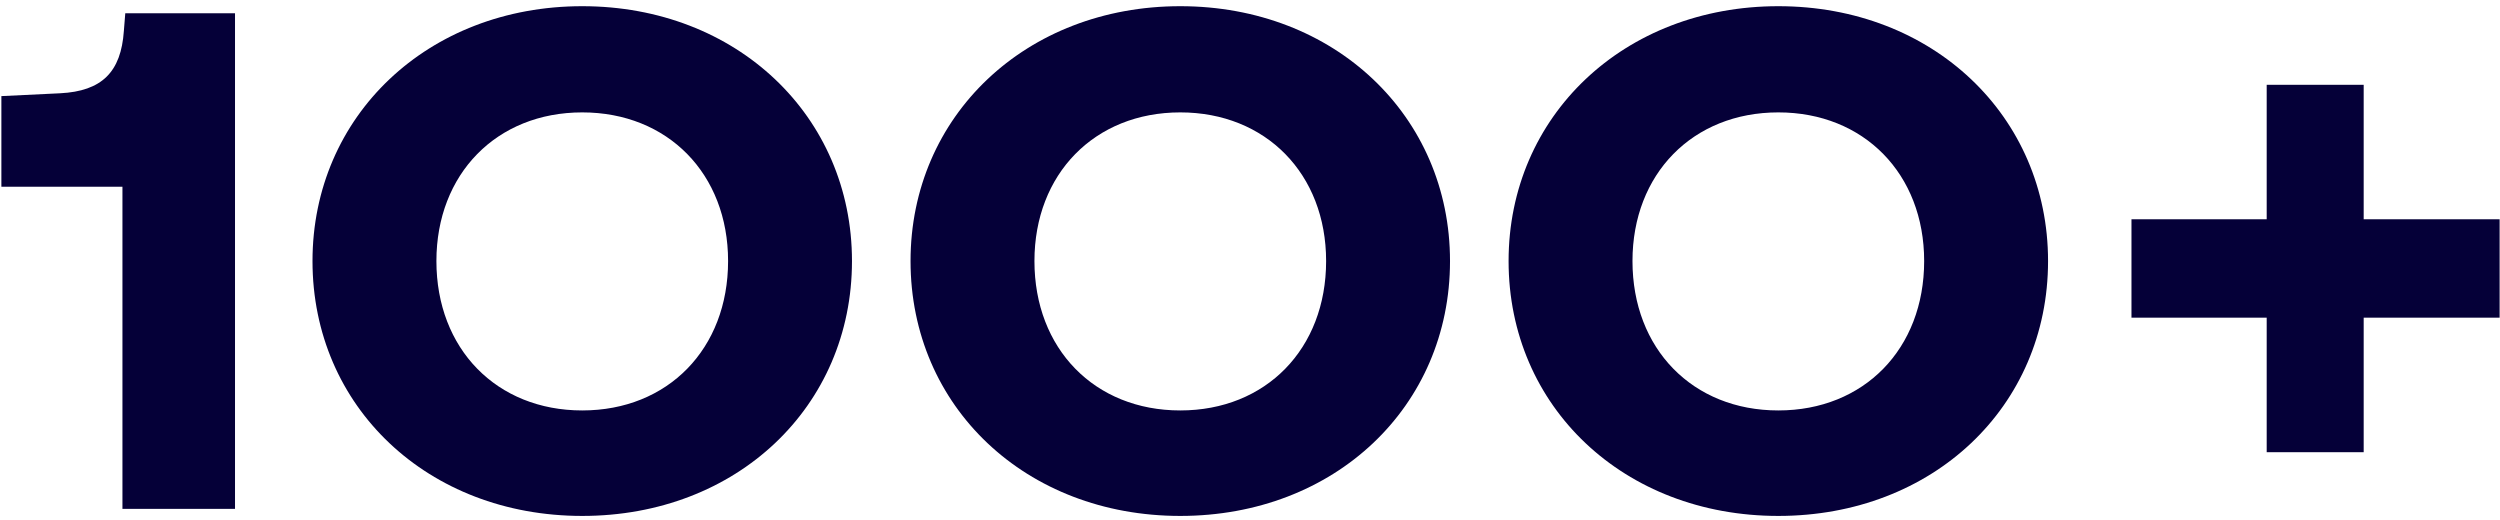 <svg width="226" height="47" viewBox="0 0 226 47" fill="none" xmlns="http://www.w3.org/2000/svg">
<g id="Group">
<path id="Vector" d="M11.069 46H21.245V1.2H11.325L11.197 2.8C10.941 6.512 9.213 8.24 5.437 8.432L0.125 8.688V16.88H11.069V46ZM52.635 46.64C66.587 46.64 77.019 36.784 77.019 23.6C77.019 10.48 66.587 0.56 52.635 0.56C38.683 0.56 28.25 10.48 28.25 23.6C28.25 36.784 38.683 46.64 52.635 46.64ZM52.635 37.104C44.891 37.104 39.451 31.536 39.451 23.6C39.451 15.728 44.891 10.16 52.635 10.16C60.379 10.16 65.819 15.728 65.819 23.6C65.819 31.536 60.379 37.104 52.635 37.104ZM106.697 46.64C120.649 46.64 131.081 36.784 131.081 23.6C131.081 10.48 120.649 0.56 106.697 0.56C92.745 0.56 82.313 10.48 82.313 23.6C82.313 36.784 92.745 46.64 106.697 46.64ZM106.697 37.104C98.953 37.104 93.513 31.536 93.513 23.6C93.513 15.728 98.953 10.16 106.697 10.16C114.441 10.16 119.881 15.728 119.881 23.6C119.881 31.536 114.441 37.104 106.697 37.104ZM160.76 46.64C174.712 46.64 185.144 36.784 185.144 23.6C185.144 10.48 174.712 0.56 160.76 0.56C146.808 0.56 136.376 10.48 136.376 23.6C136.376 36.784 146.808 46.64 160.76 46.64ZM160.76 37.104C153.016 37.104 147.576 31.536 147.576 23.6C147.576 15.728 153.016 10.16 160.76 10.16C168.504 10.16 173.944 15.728 173.944 23.6C173.944 31.536 168.504 37.104 160.76 37.104ZM225.965 19.824H213.677V7.664H204.909V19.824H192.685V28.72H204.909V40.88H213.677V28.72H225.965V19.824Z" fill="#050038"/>
</g>
</svg>
